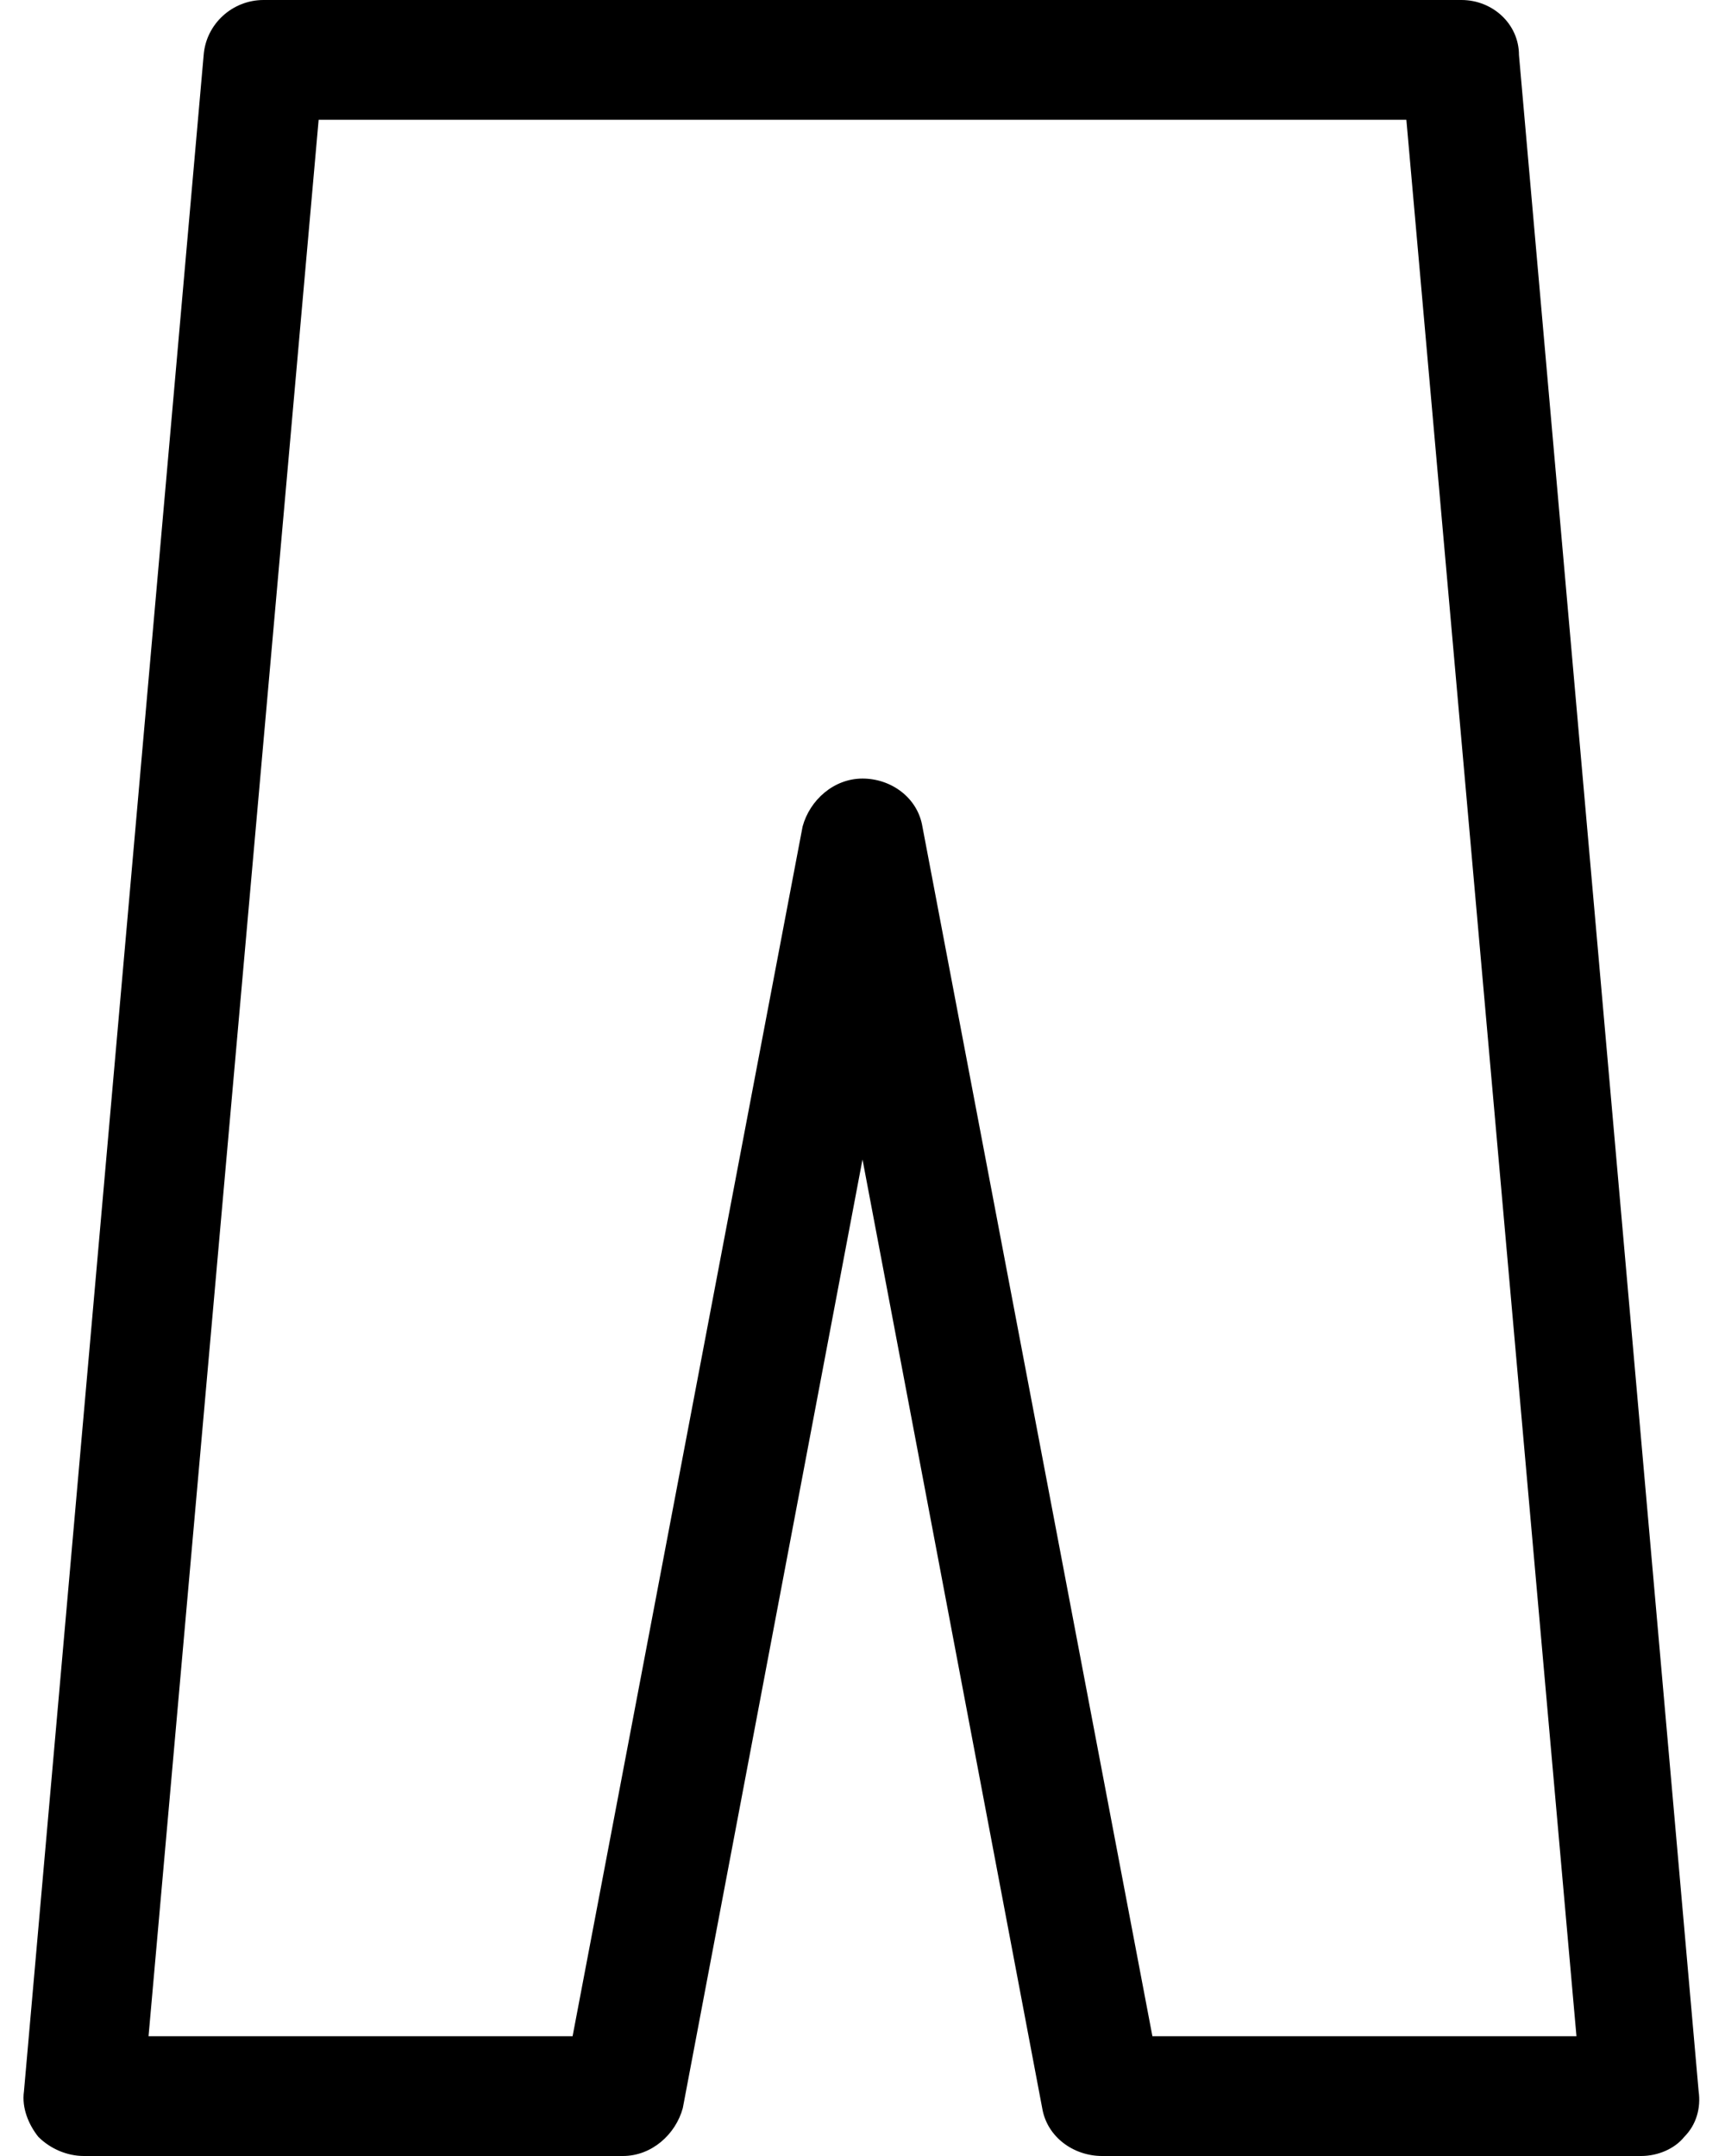 <?xml version="1.0" encoding="UTF-8" standalone="no"?>
<svg width="64px" height="80px" viewBox="0 0 64 80" version="1.1" xmlns="http://www.w3.org/2000/svg" xmlns:xlink="http://www.w3.org/1999/xlink" xmlns:sketch="http://www.bohemiancoding.com/sketch/ns">
    <!-- Generator: Sketch 3.3.3 (12081) - http://www.bohemiancoding.com/sketch -->
    <title>noun_192284_cc</title>
    <desc>Created with Sketch.</desc>
    <defs></defs>
    <g id="Page-1" stroke="none" stroke-width="1" fill="none" fill-rule="evenodd" sketch:type="MSPage">
        <g id="HOME" sketch:type="MSArtboardGroup" transform="translate(-208, -80)" fill="#000000">
            <g id="noun_192284_cc" sketch:type="MSLayerGroup" transform="translate(208, 80)">
                <path d="M3.111,80 L23.111,80 C24.178,80 25.067,79.2 25.333,78.222 L32,43.022 L38.667,78.222 C38.844,79.289 39.822,80 40.889,80 L60.889,80 C61.511,80 62.133,79.733 62.489,79.289 C62.933,78.844 63.111,78.222 63.022,77.6 L56.356,2.044 C56.356,0.889 55.378,0 54.222,0 L9.778,0 C8.622,0 7.644,0.889 7.556,2.044 L0.889,77.6 C0.8,78.222 1.067,78.844 1.422,79.289 C1.867,79.733 2.489,80 3.111,80 L3.111,80 Z M11.822,4.444 L52.178,4.444 L58.489,75.556 L42.756,75.556 L34.222,30.667 C34.044,29.6 33.067,28.889 32,28.889 C30.933,28.889 30.044,29.689 29.778,30.667 L21.244,75.556 L5.511,75.556 L11.822,4.444 L11.822,4.444 Z" id="Shape" sketch:type="MSShapeGroup"></path>
            </g>
        </g>
    </g>
</svg>